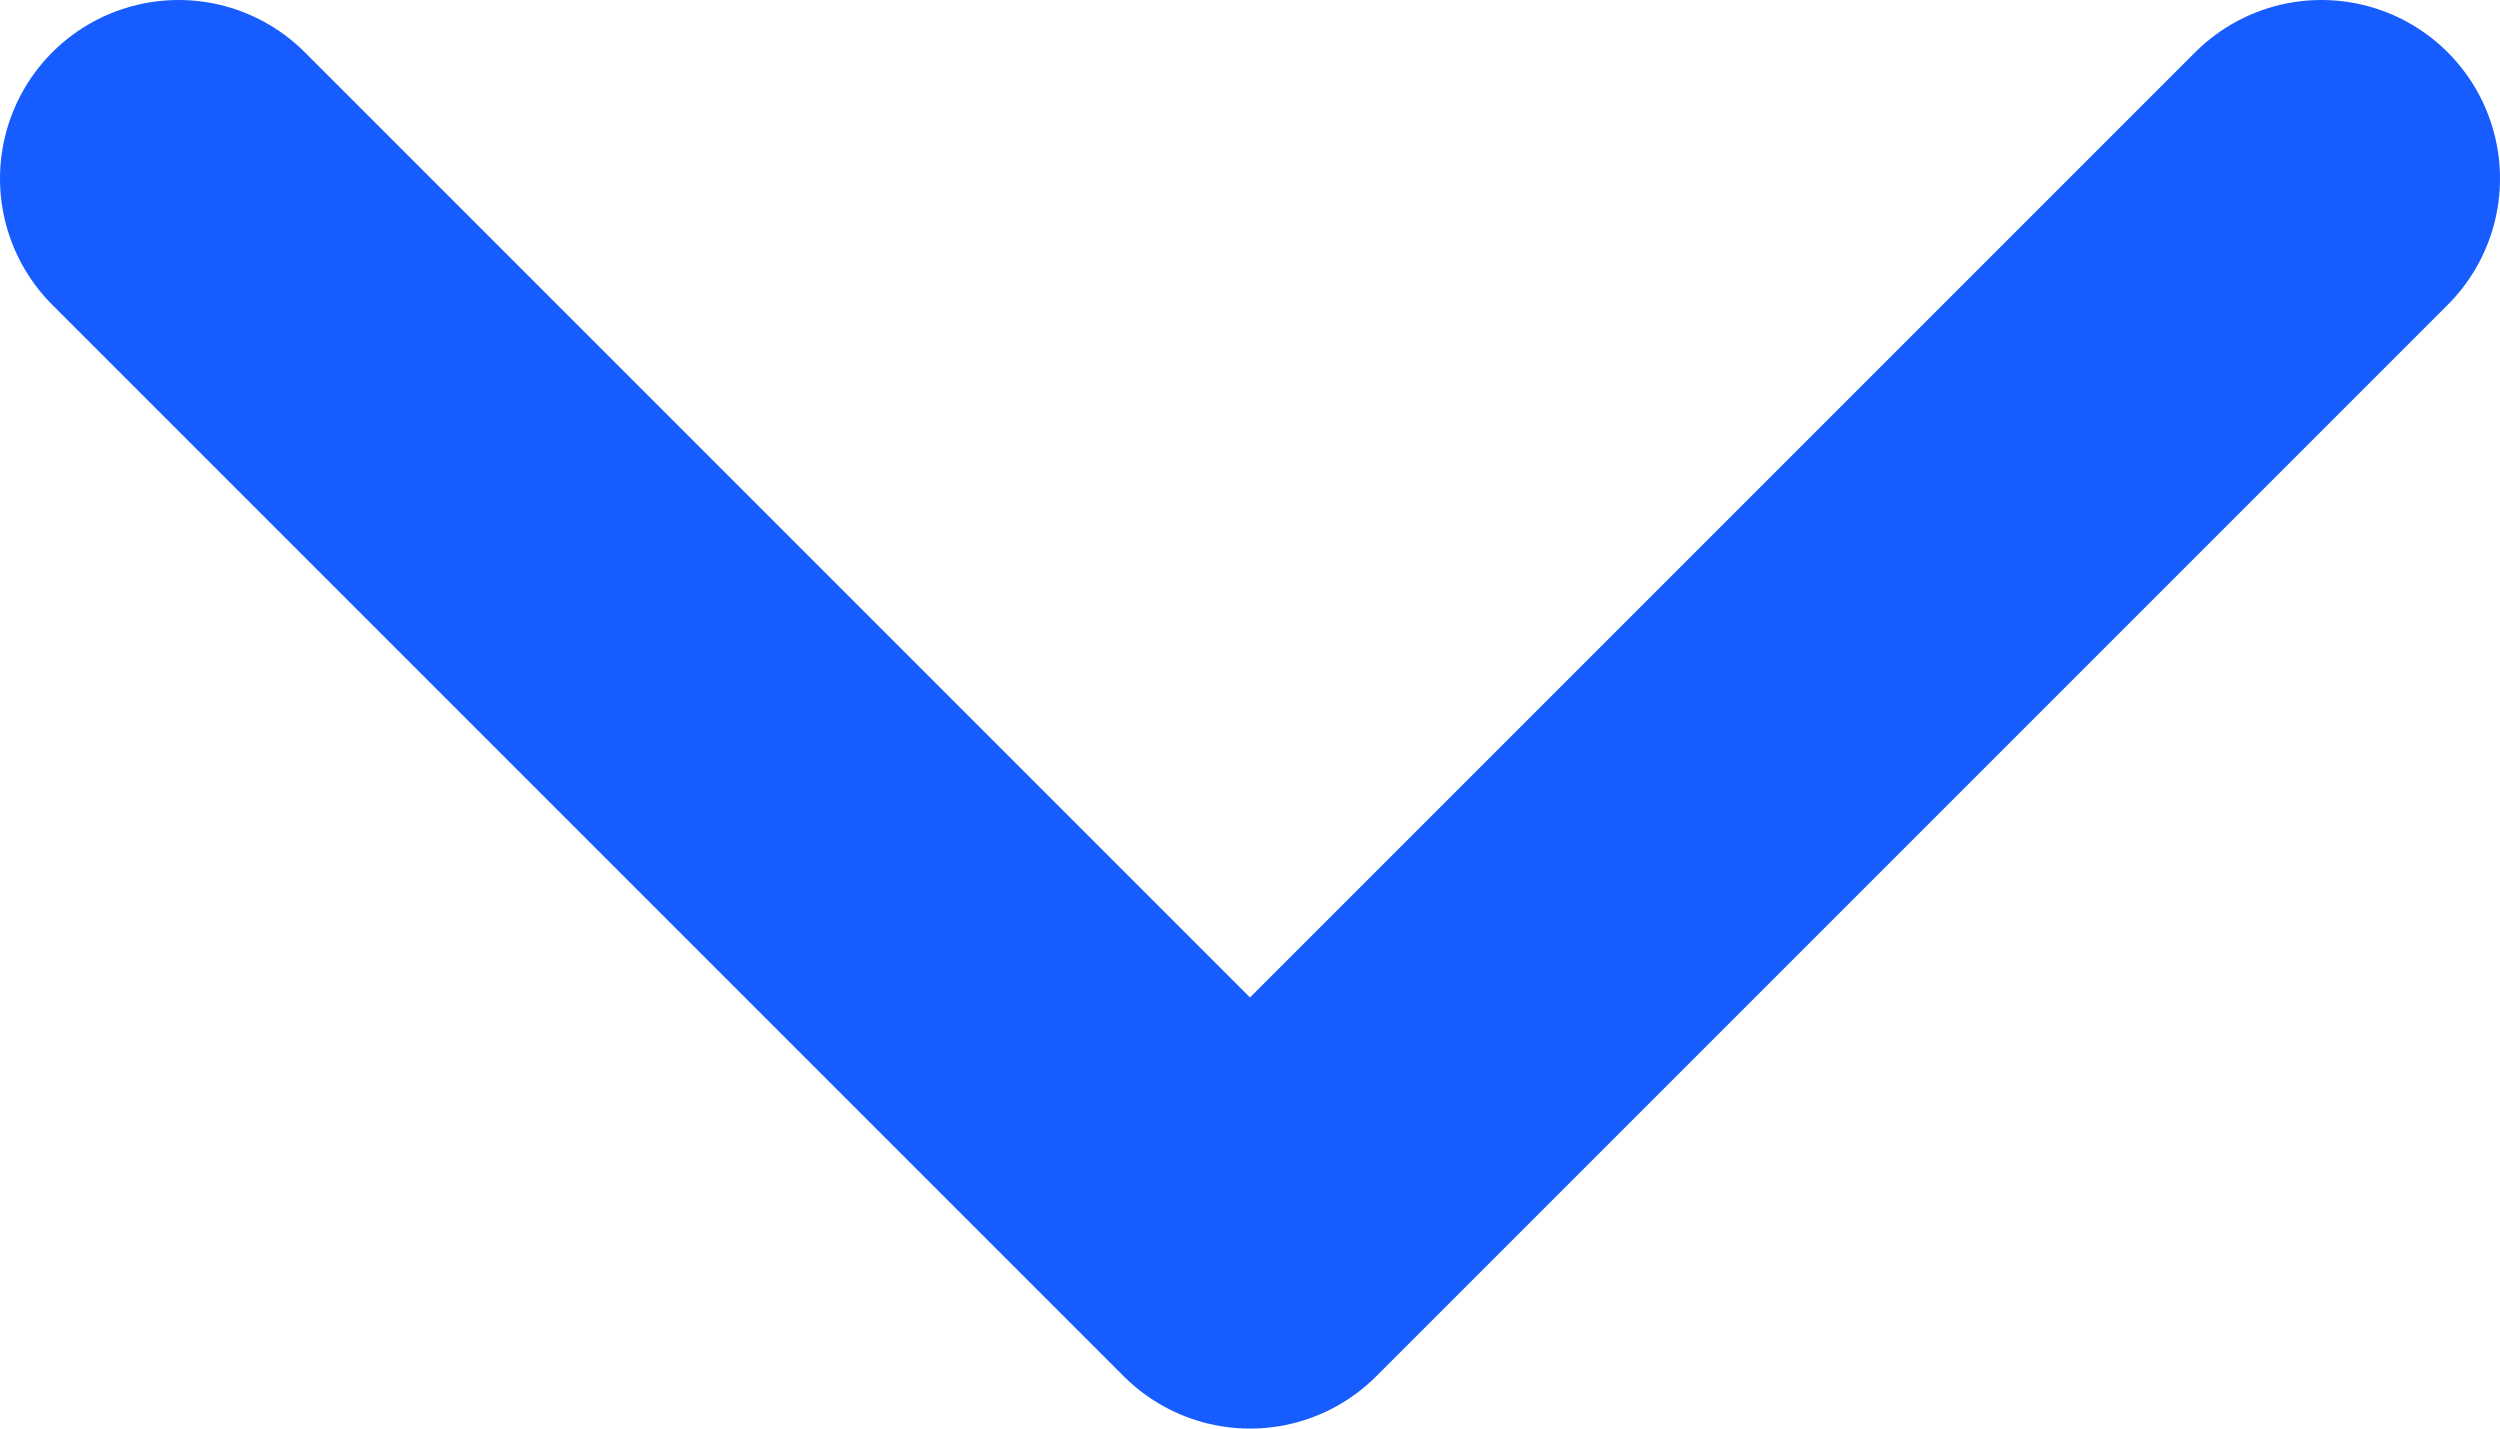 <svg width="14" height="8" viewBox="0 0 14 8" fill="none" xmlns="http://www.w3.org/2000/svg">
<path d="M13 1L7 7L1 1" stroke="#175CFF" stroke-width="2" stroke-linecap="round" stroke-linejoin="round"/>
</svg>
